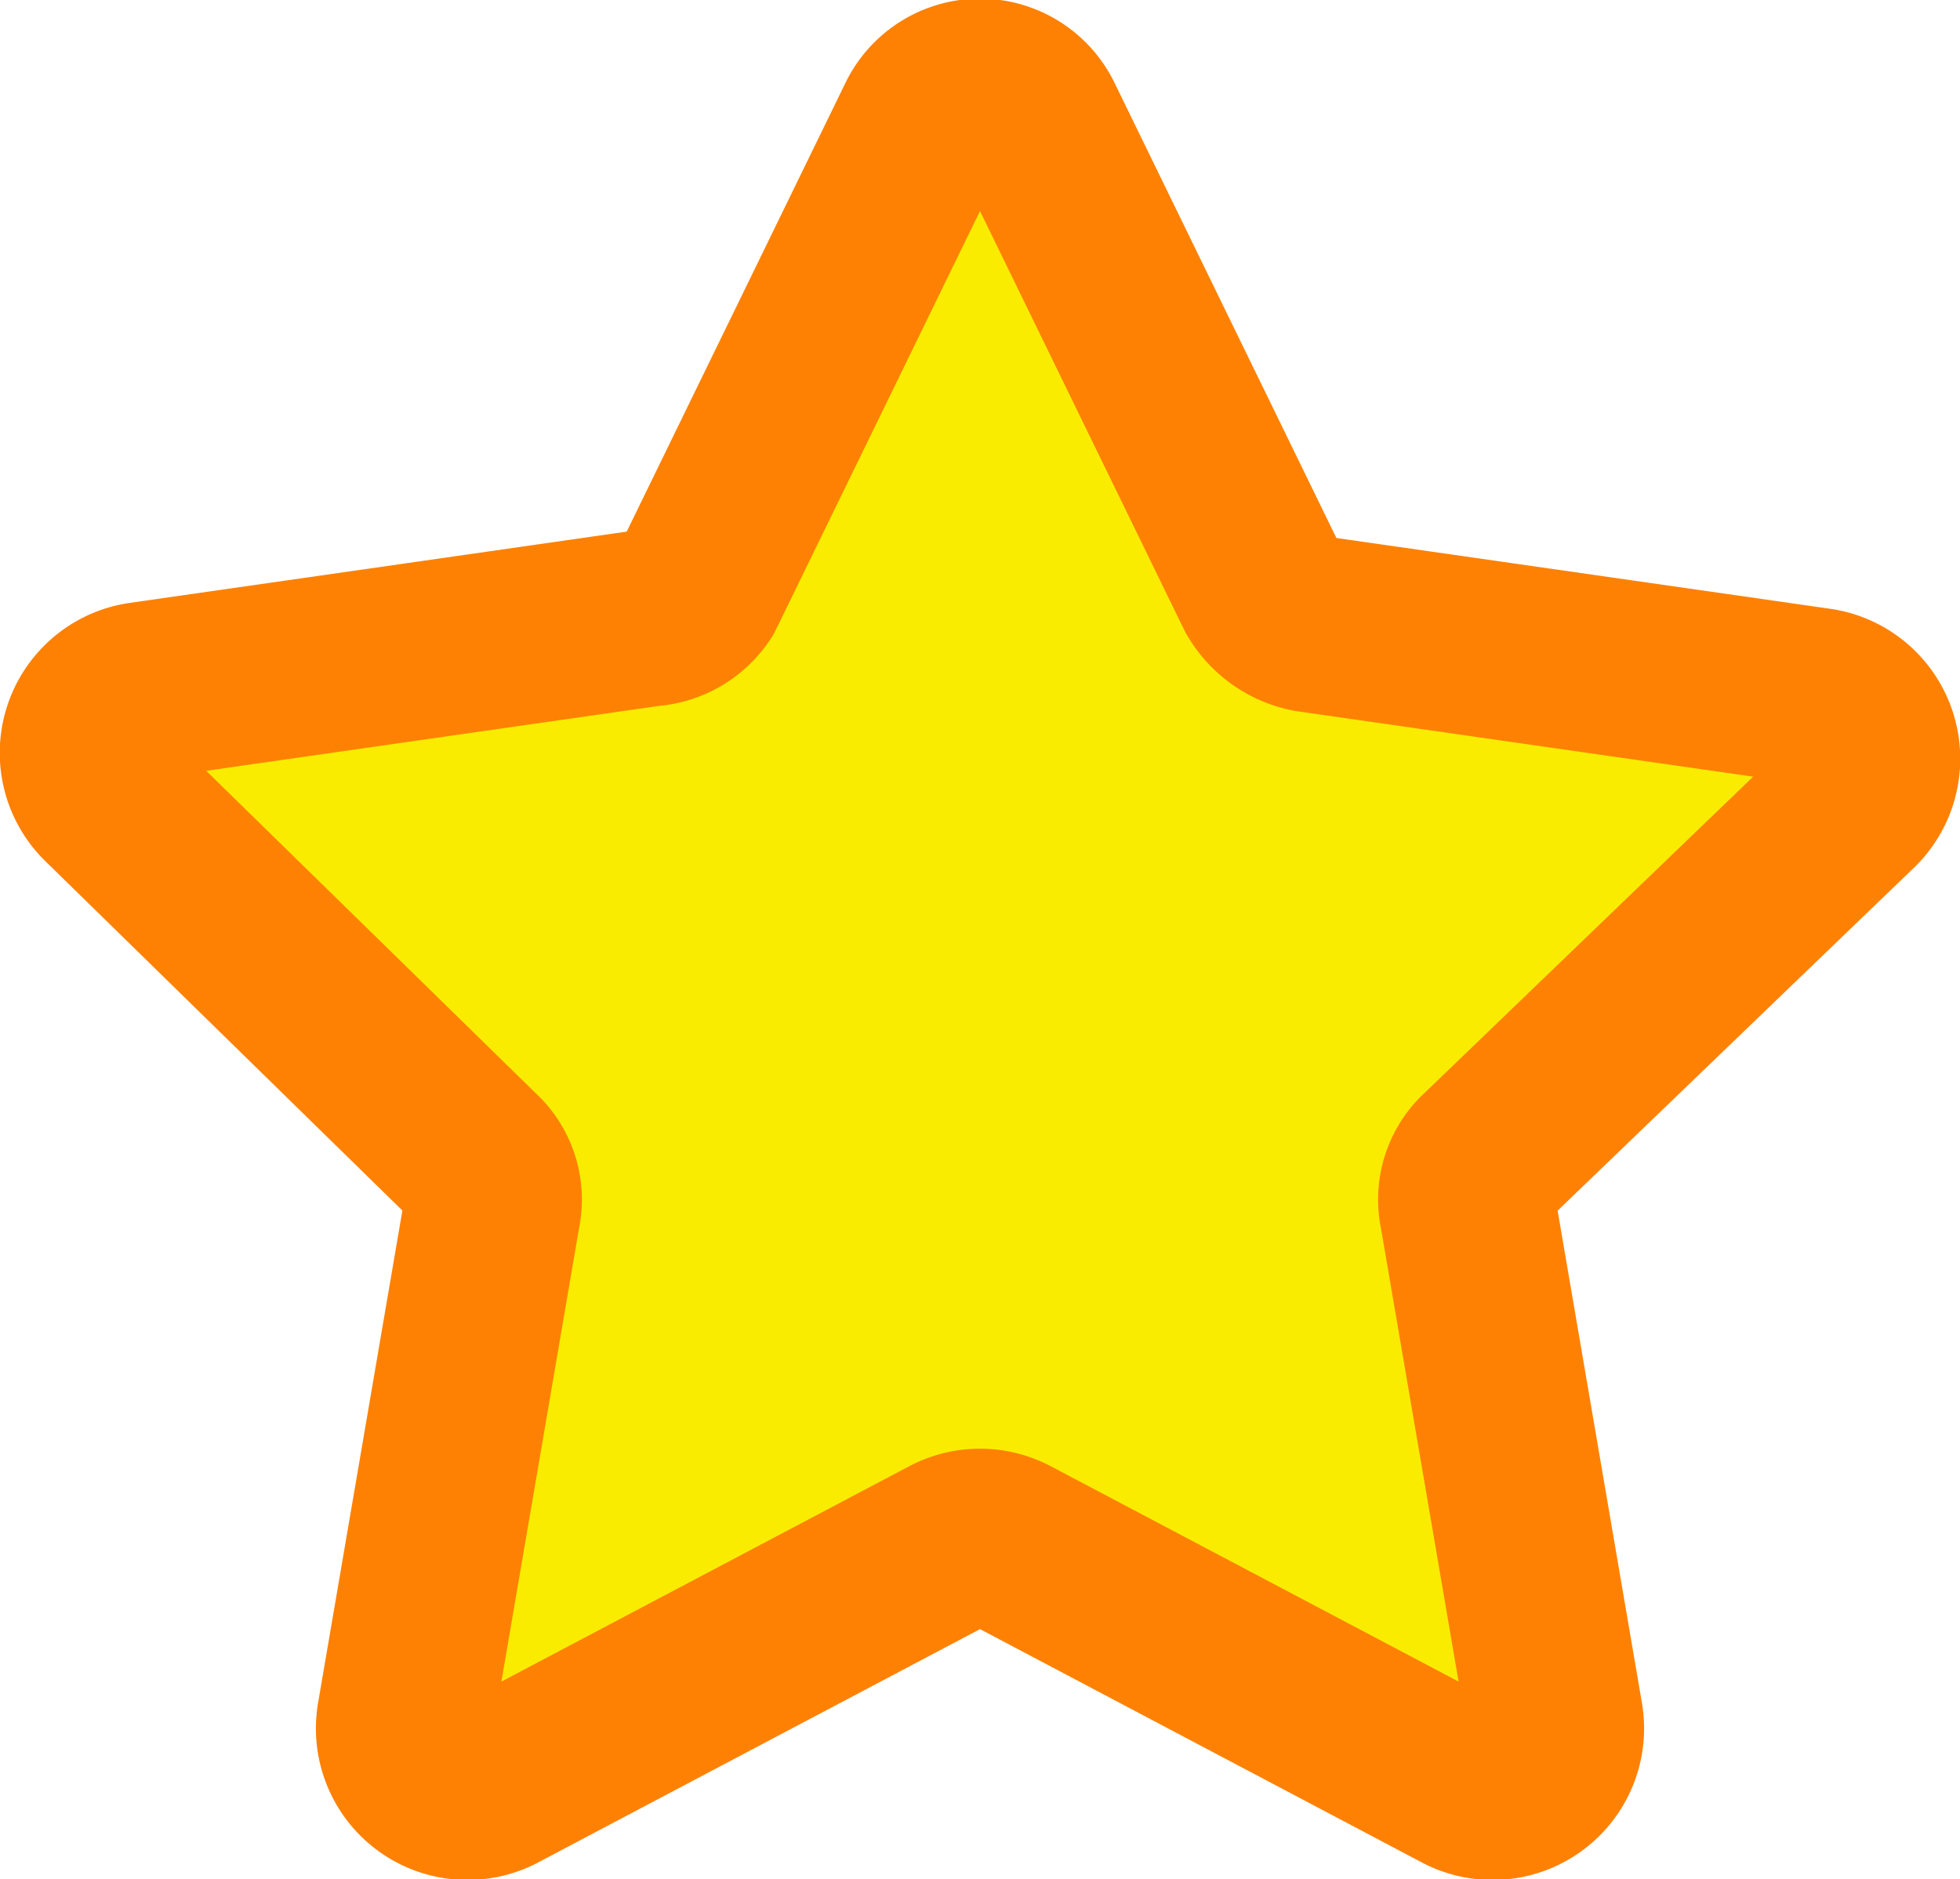 <svg xmlns="http://www.w3.org/2000/svg" viewBox="0 0 9.96 9.55"><defs><style>.cls-1{fill:#f9ec00;stroke:#ff8103;stroke-linecap:round;stroke-linejoin:round;stroke-width:0.9px;}</style></defs><title>lam_plus_1</title><g id="Capa_2" data-name="Capa 2"><g id="Capa_3" data-name="Capa 3"><path class="cls-1" d="M5.26.62,6.42,3a.35.35,0,0,0,.24.17l2.58.37a.32.32,0,0,1,.18.54L7.55,5.88a.29.29,0,0,0-.09.28L7.9,8.73a.32.32,0,0,1-.46.34L5.13,7.85a.32.32,0,0,0-.3,0L2.52,9.07a.32.32,0,0,1-.46-.34L2.5,6.16a.29.29,0,0,0-.09-.28L.54,4.05a.32.32,0,0,1,.18-.54L3.3,3.14A.31.31,0,0,0,3.54,3L4.7.62A.31.31,0,0,1,5.26.62Z"/></g></g></svg>